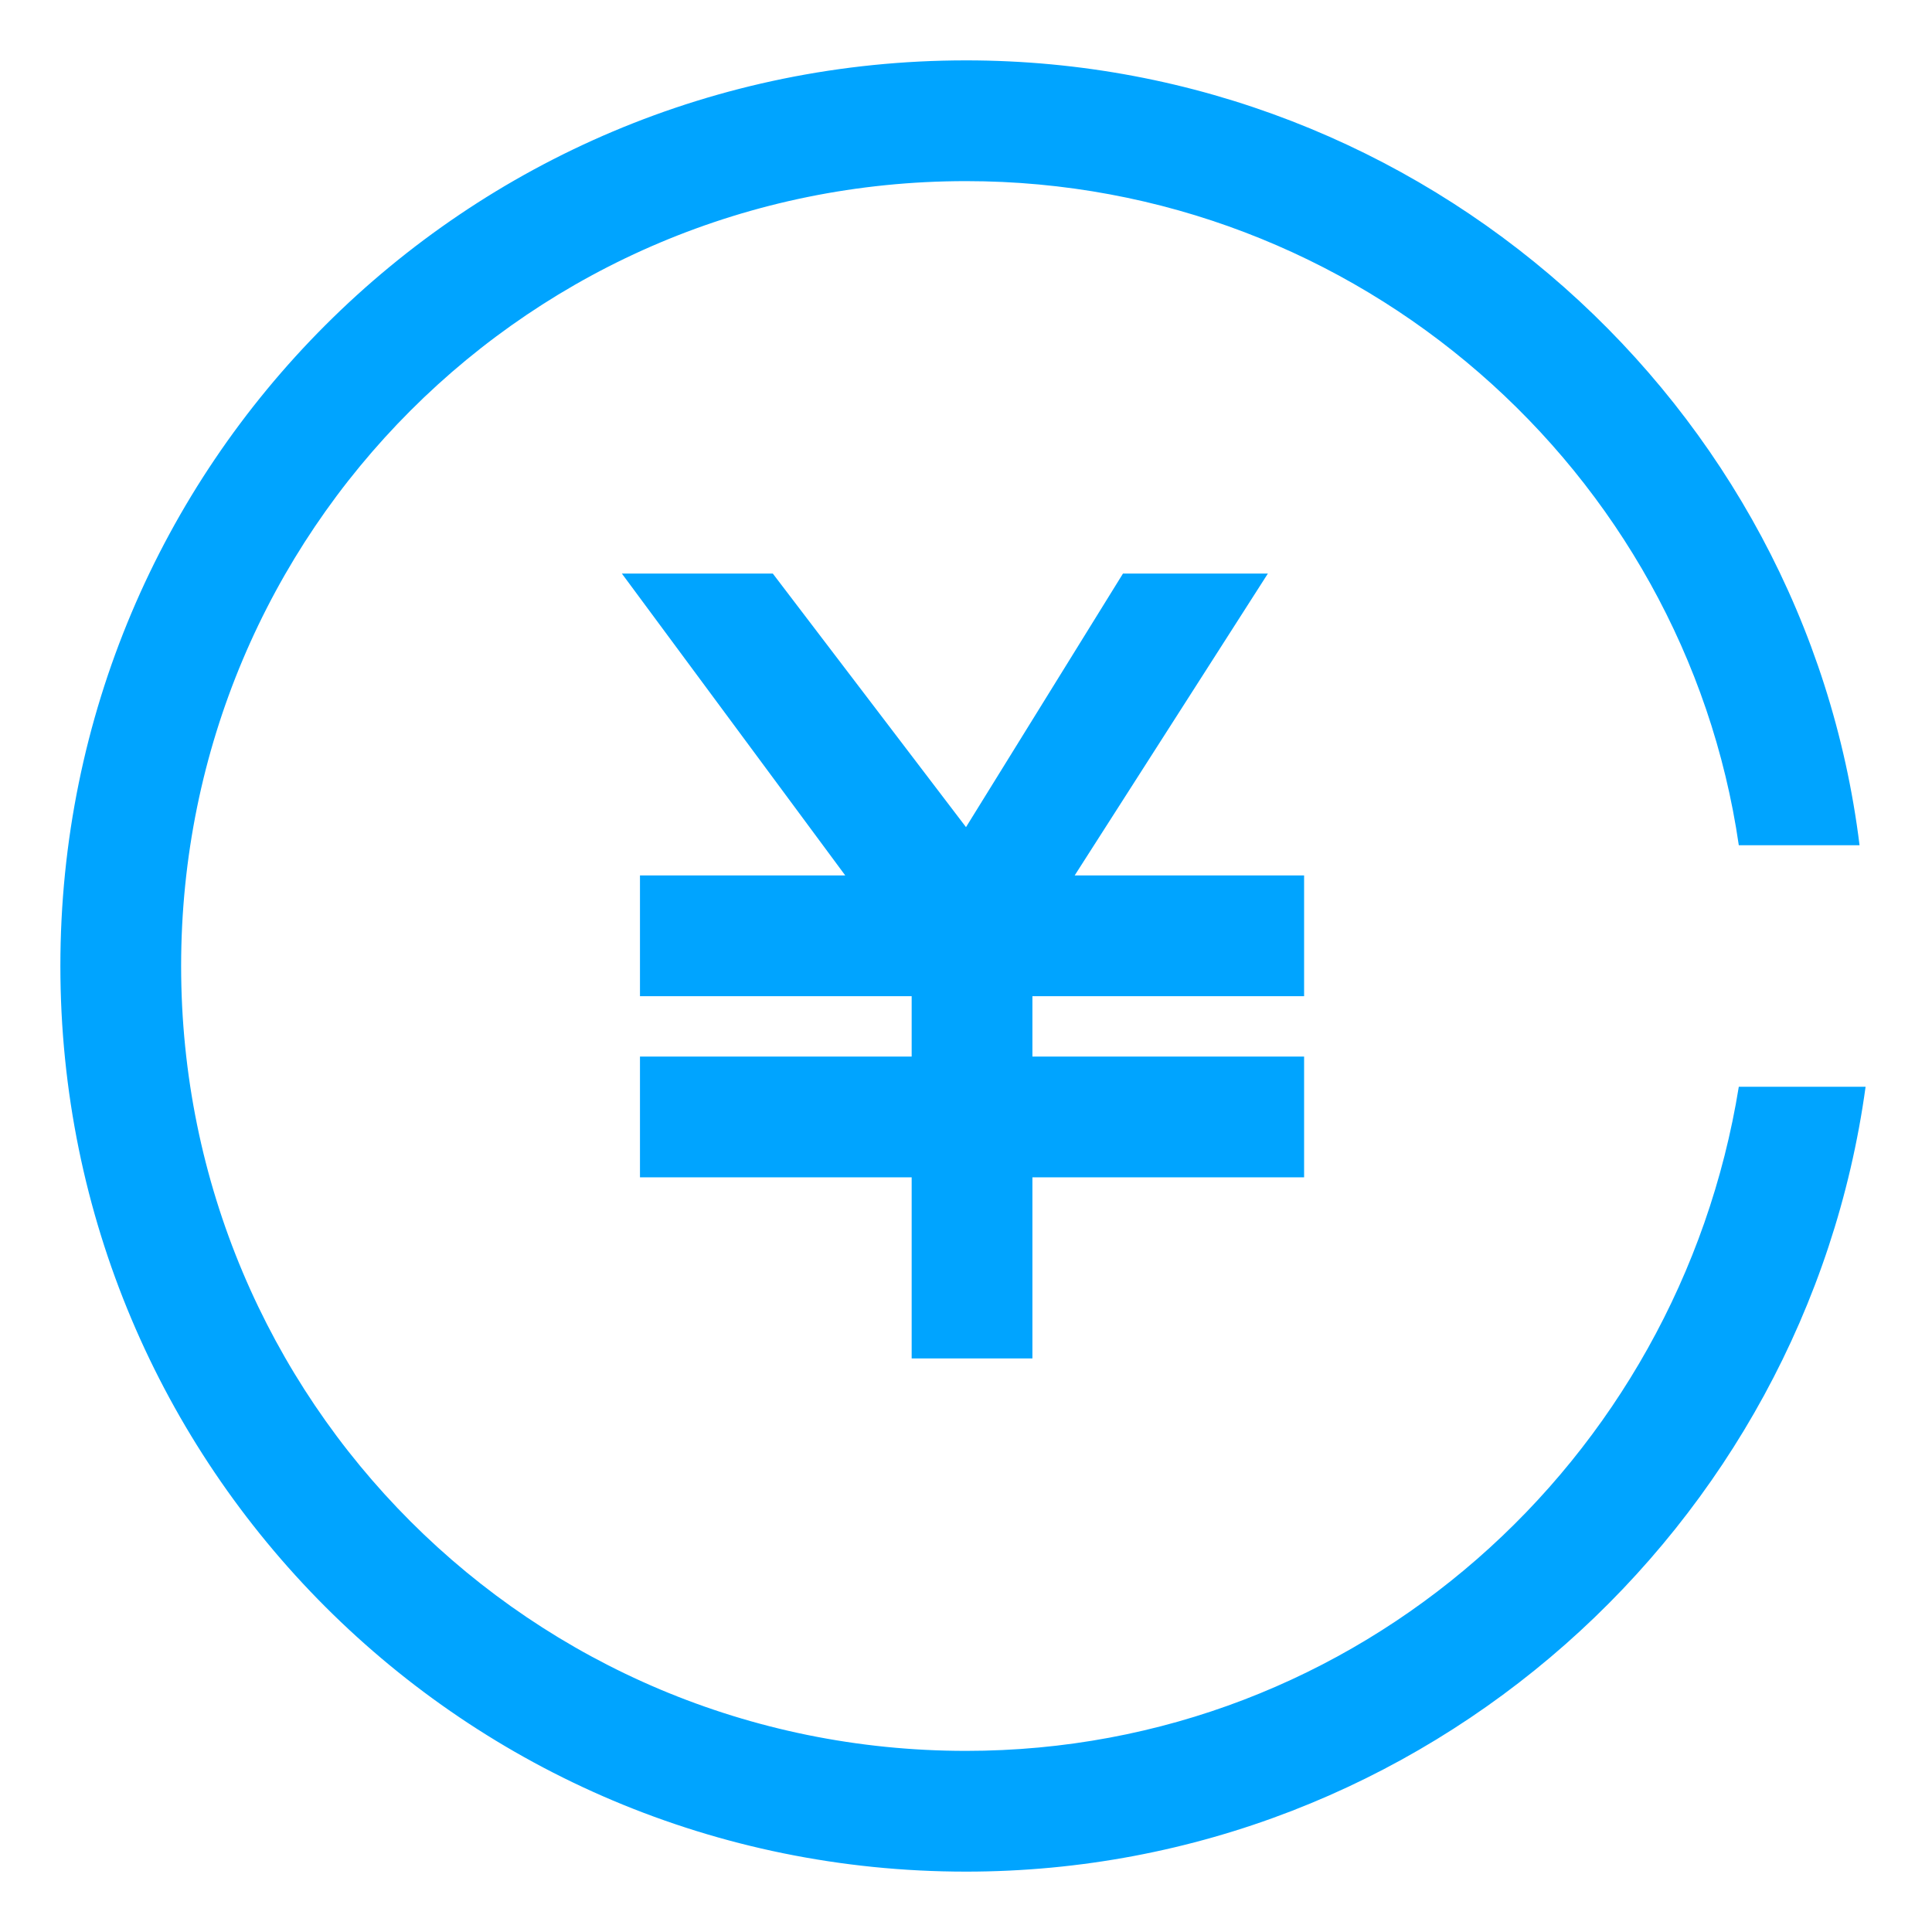 <?xml version="1.0" encoding="utf-8"?>
<!-- Generator: Adobe Illustrator 22.1.0, SVG Export Plug-In . SVG Version: 6.00 Build 0)  -->
<svg version="1.1" xmlns="http://www.w3.org/2000/svg" xmlns:xlink="http://www.w3.org/1999/xlink" x="0px" y="0px"
	 viewBox="0 0 32 32" style="enable-background:new 0 0 32 32;" xml:space="preserve">
<style type="text/css">
	.st0{fill:#00A4FF;}
</style>
<g id="图层_1">
	<g id="XMLID_2_">
		<g>
			<path class="st0" d="M28.8,18c-1,6.2-6.3,11-12.8,11C8.8,29,3,23.2,3,16S8.8,3,16,3c6.5,0,11.9,4.8,12.8,11h2
				C29.9,6.7,23.6,1,16,1C7.7,1,1,7.7,1,16s6.7,15,15,15c7.6,0,13.9-5.7,14.9-13H28.8z"/>
		</g>
	</g>
</g>
<g id="图层_2">
	<polygon class="st0" points="21.6,16.5 21.6,14.5 17.8,14.5 21,9.5 18.6,9.5 16,13.7 12.8,9.5 10.3,9.5 14,14.5 10.6,14.5 
		10.6,16.5 15.1,16.5 15.1,17.5 10.6,17.5 10.6,19.5 15.1,19.5 15.1,22.5 17.1,22.5 17.1,19.5 21.6,19.5 21.6,17.5 17.1,17.5 
		17.1,16.5 	"/>
</g>
</svg>
